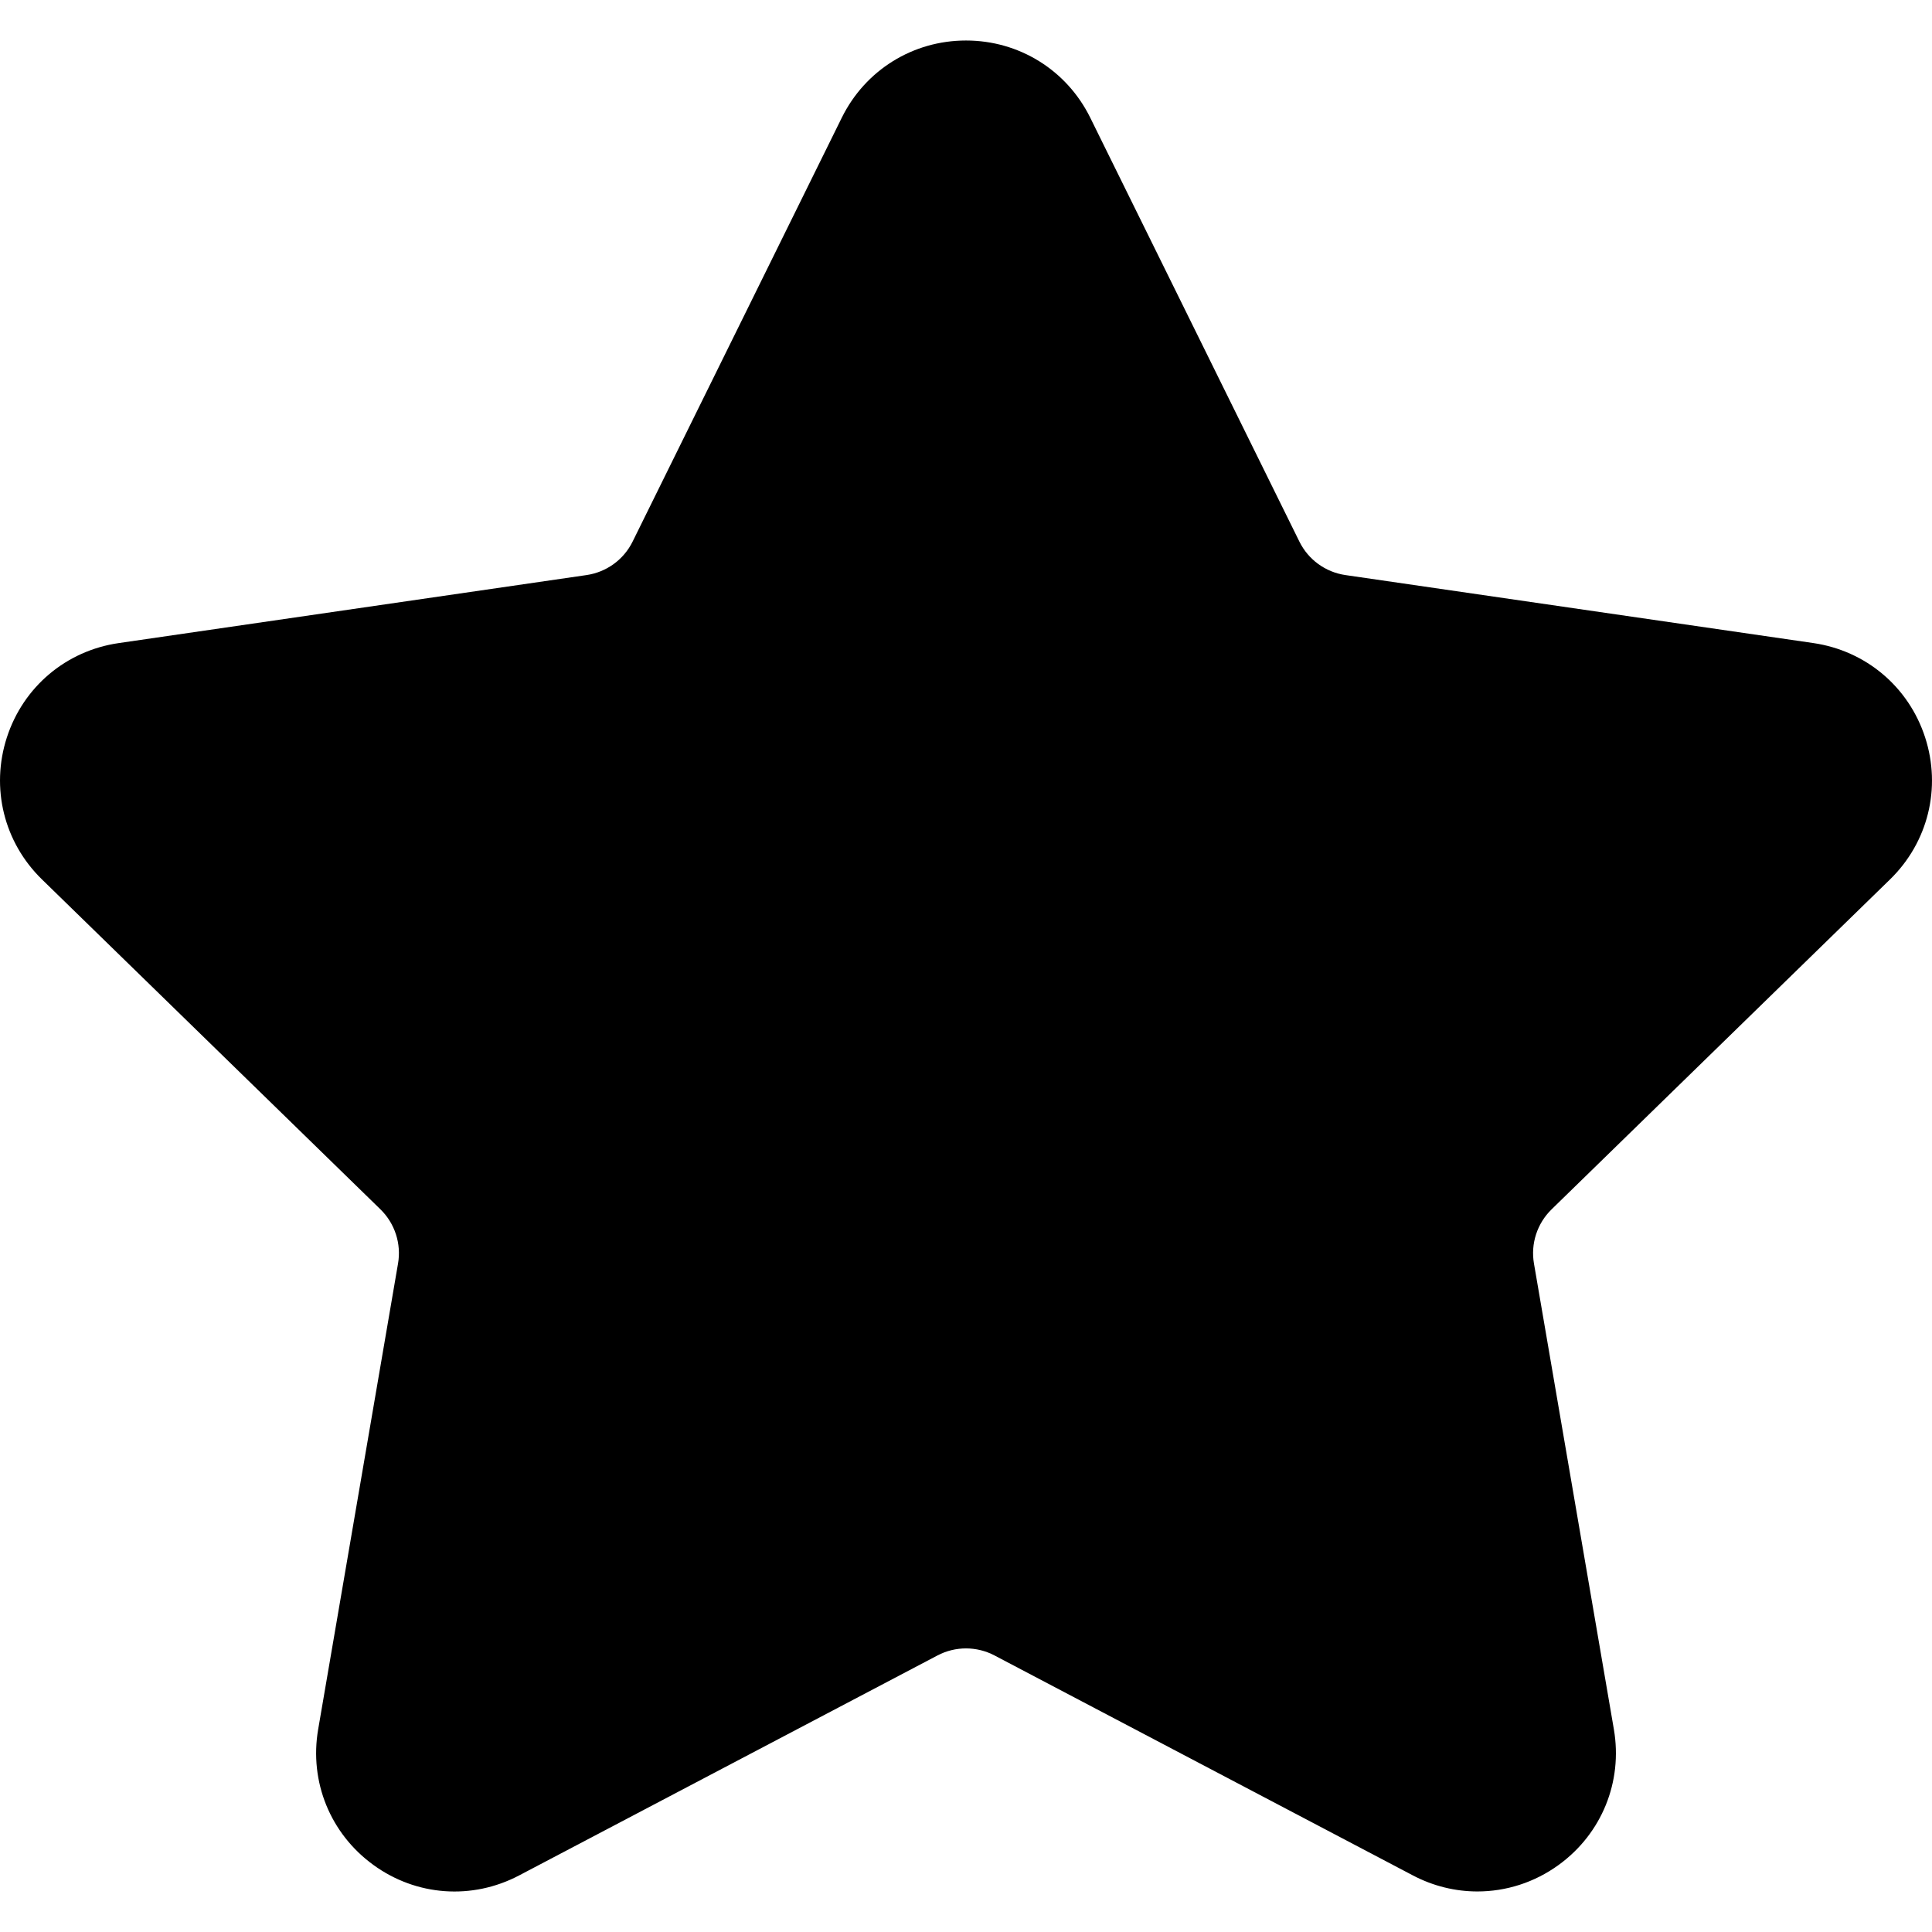 <svg width="1000" height="1000" viewBox="0 0 1000 1000" fill="none" xmlns="http://www.w3.org/2000/svg">
<path d="M978.294 455.166C997.978 435.983 1004.93 407.829 996.436 381.658C987.926 355.487 965.759 336.804 938.526 332.839L696.396 297.657C686.083 296.155 677.173 289.688 672.567 280.336L564.317 60.933C552.163 36.284 527.493 20.965 500 20.965C472.527 20.965 447.857 36.284 435.703 60.933L327.433 280.336C322.827 289.688 313.897 296.155 303.584 297.657L61.454 332.859C34.241 336.804 12.075 355.487 3.564 381.658C-4.926 407.829 2.022 435.983 21.706 455.166L196.896 625.931C204.365 633.22 207.789 643.713 206.027 653.965L164.678 895.114C160.032 922.207 170.945 949.059 193.192 965.238C215.418 981.438 244.353 983.54 268.722 970.705L485.262 856.848C494.493 852.002 505.507 852.002 514.738 856.848L731.298 970.705C741.87 976.272 753.324 979.015 764.718 979.015C779.515 979.015 794.253 974.389 806.828 965.238C829.075 949.059 839.988 922.207 835.342 895.114L793.973 653.985C792.211 643.712 795.635 633.24 803.104 625.951L978.294 455.166Z" fill="black"/>
</svg>
